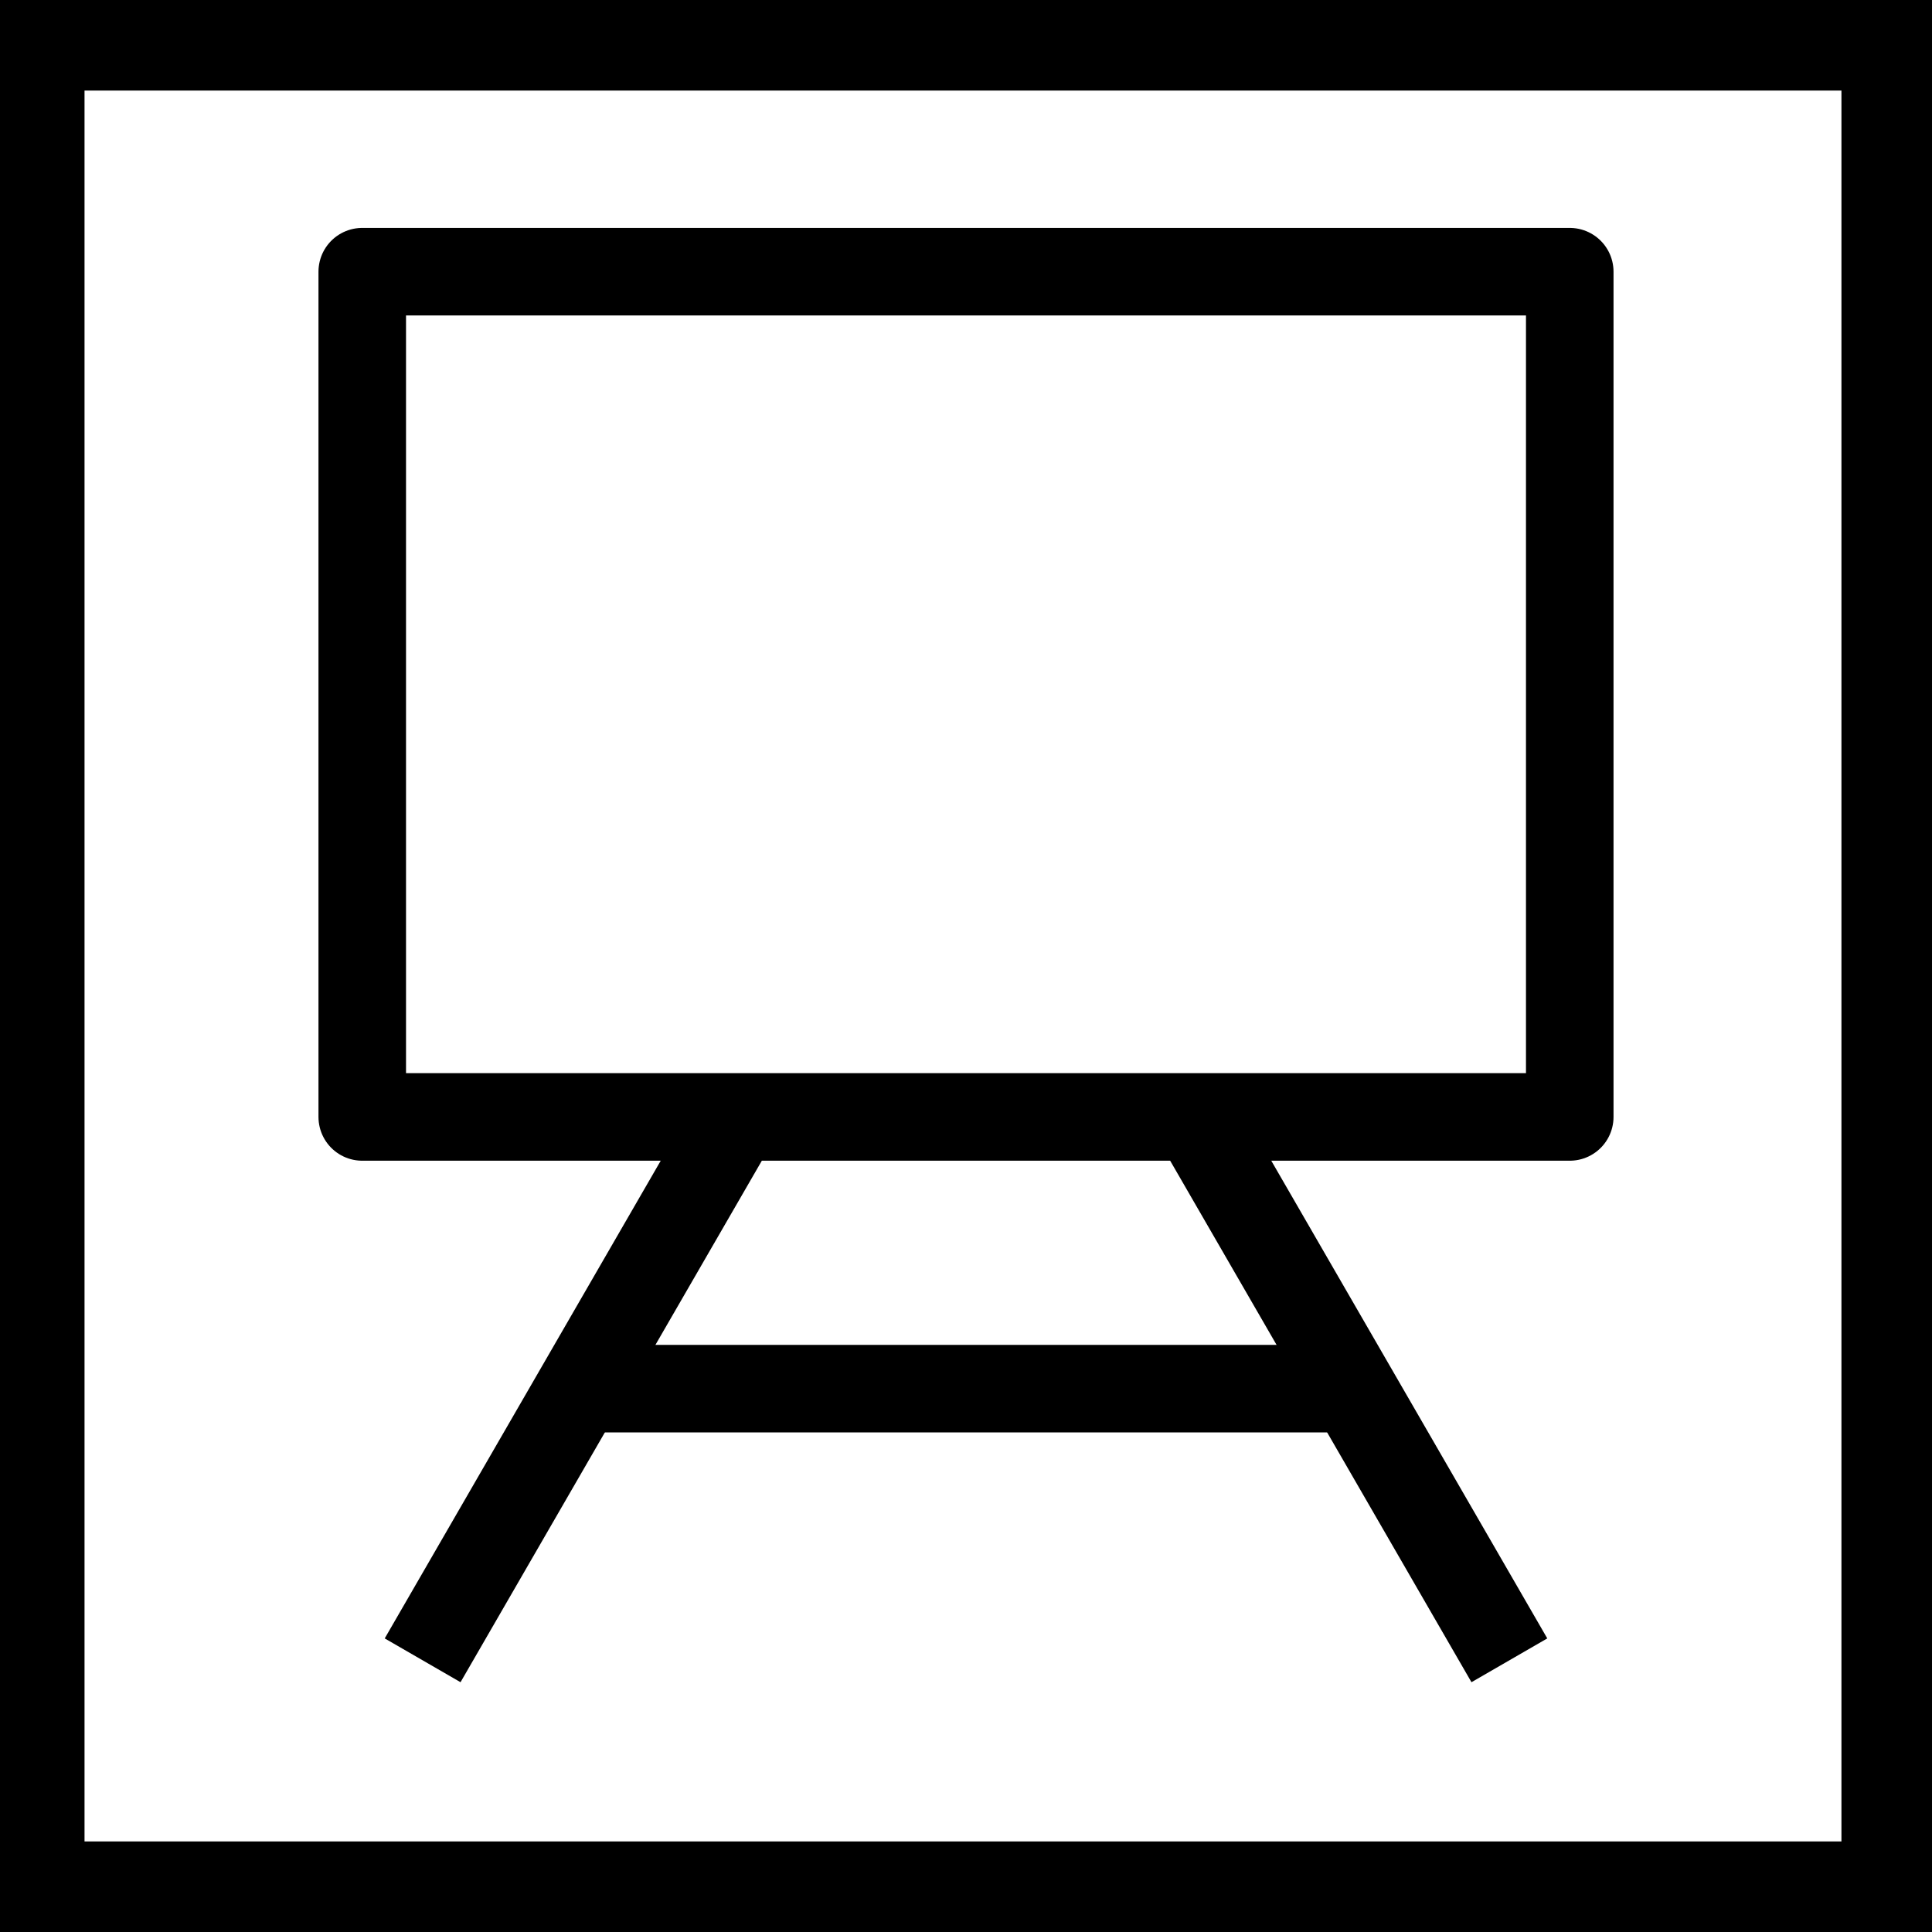 <svg id="cat-pg" xmlns="http://www.w3.org/2000/svg" width="32" height="32" viewBox="0 0 32 32"><defs><style>.cls-1{fill:none;stroke:#000;stroke-linejoin:round;stroke-width:1.45px;}</style></defs><path d="M30.5,1.5v29H1.4V1.5H30.5M32,0H0V32H32V0Z"/><rect class="cls-1" x="6" y="4.5" width="20" height="14"/><line class="cls-1" x1="22.3" y1="23" x2="9.6" y2="23"/><line class="cls-1" x1="7" y1="27.5" x2="12.2" y2="18.5"/><line class="cls-1" x1="25" y1="27.5" x2="19.8" y2="18.5"/></svg>